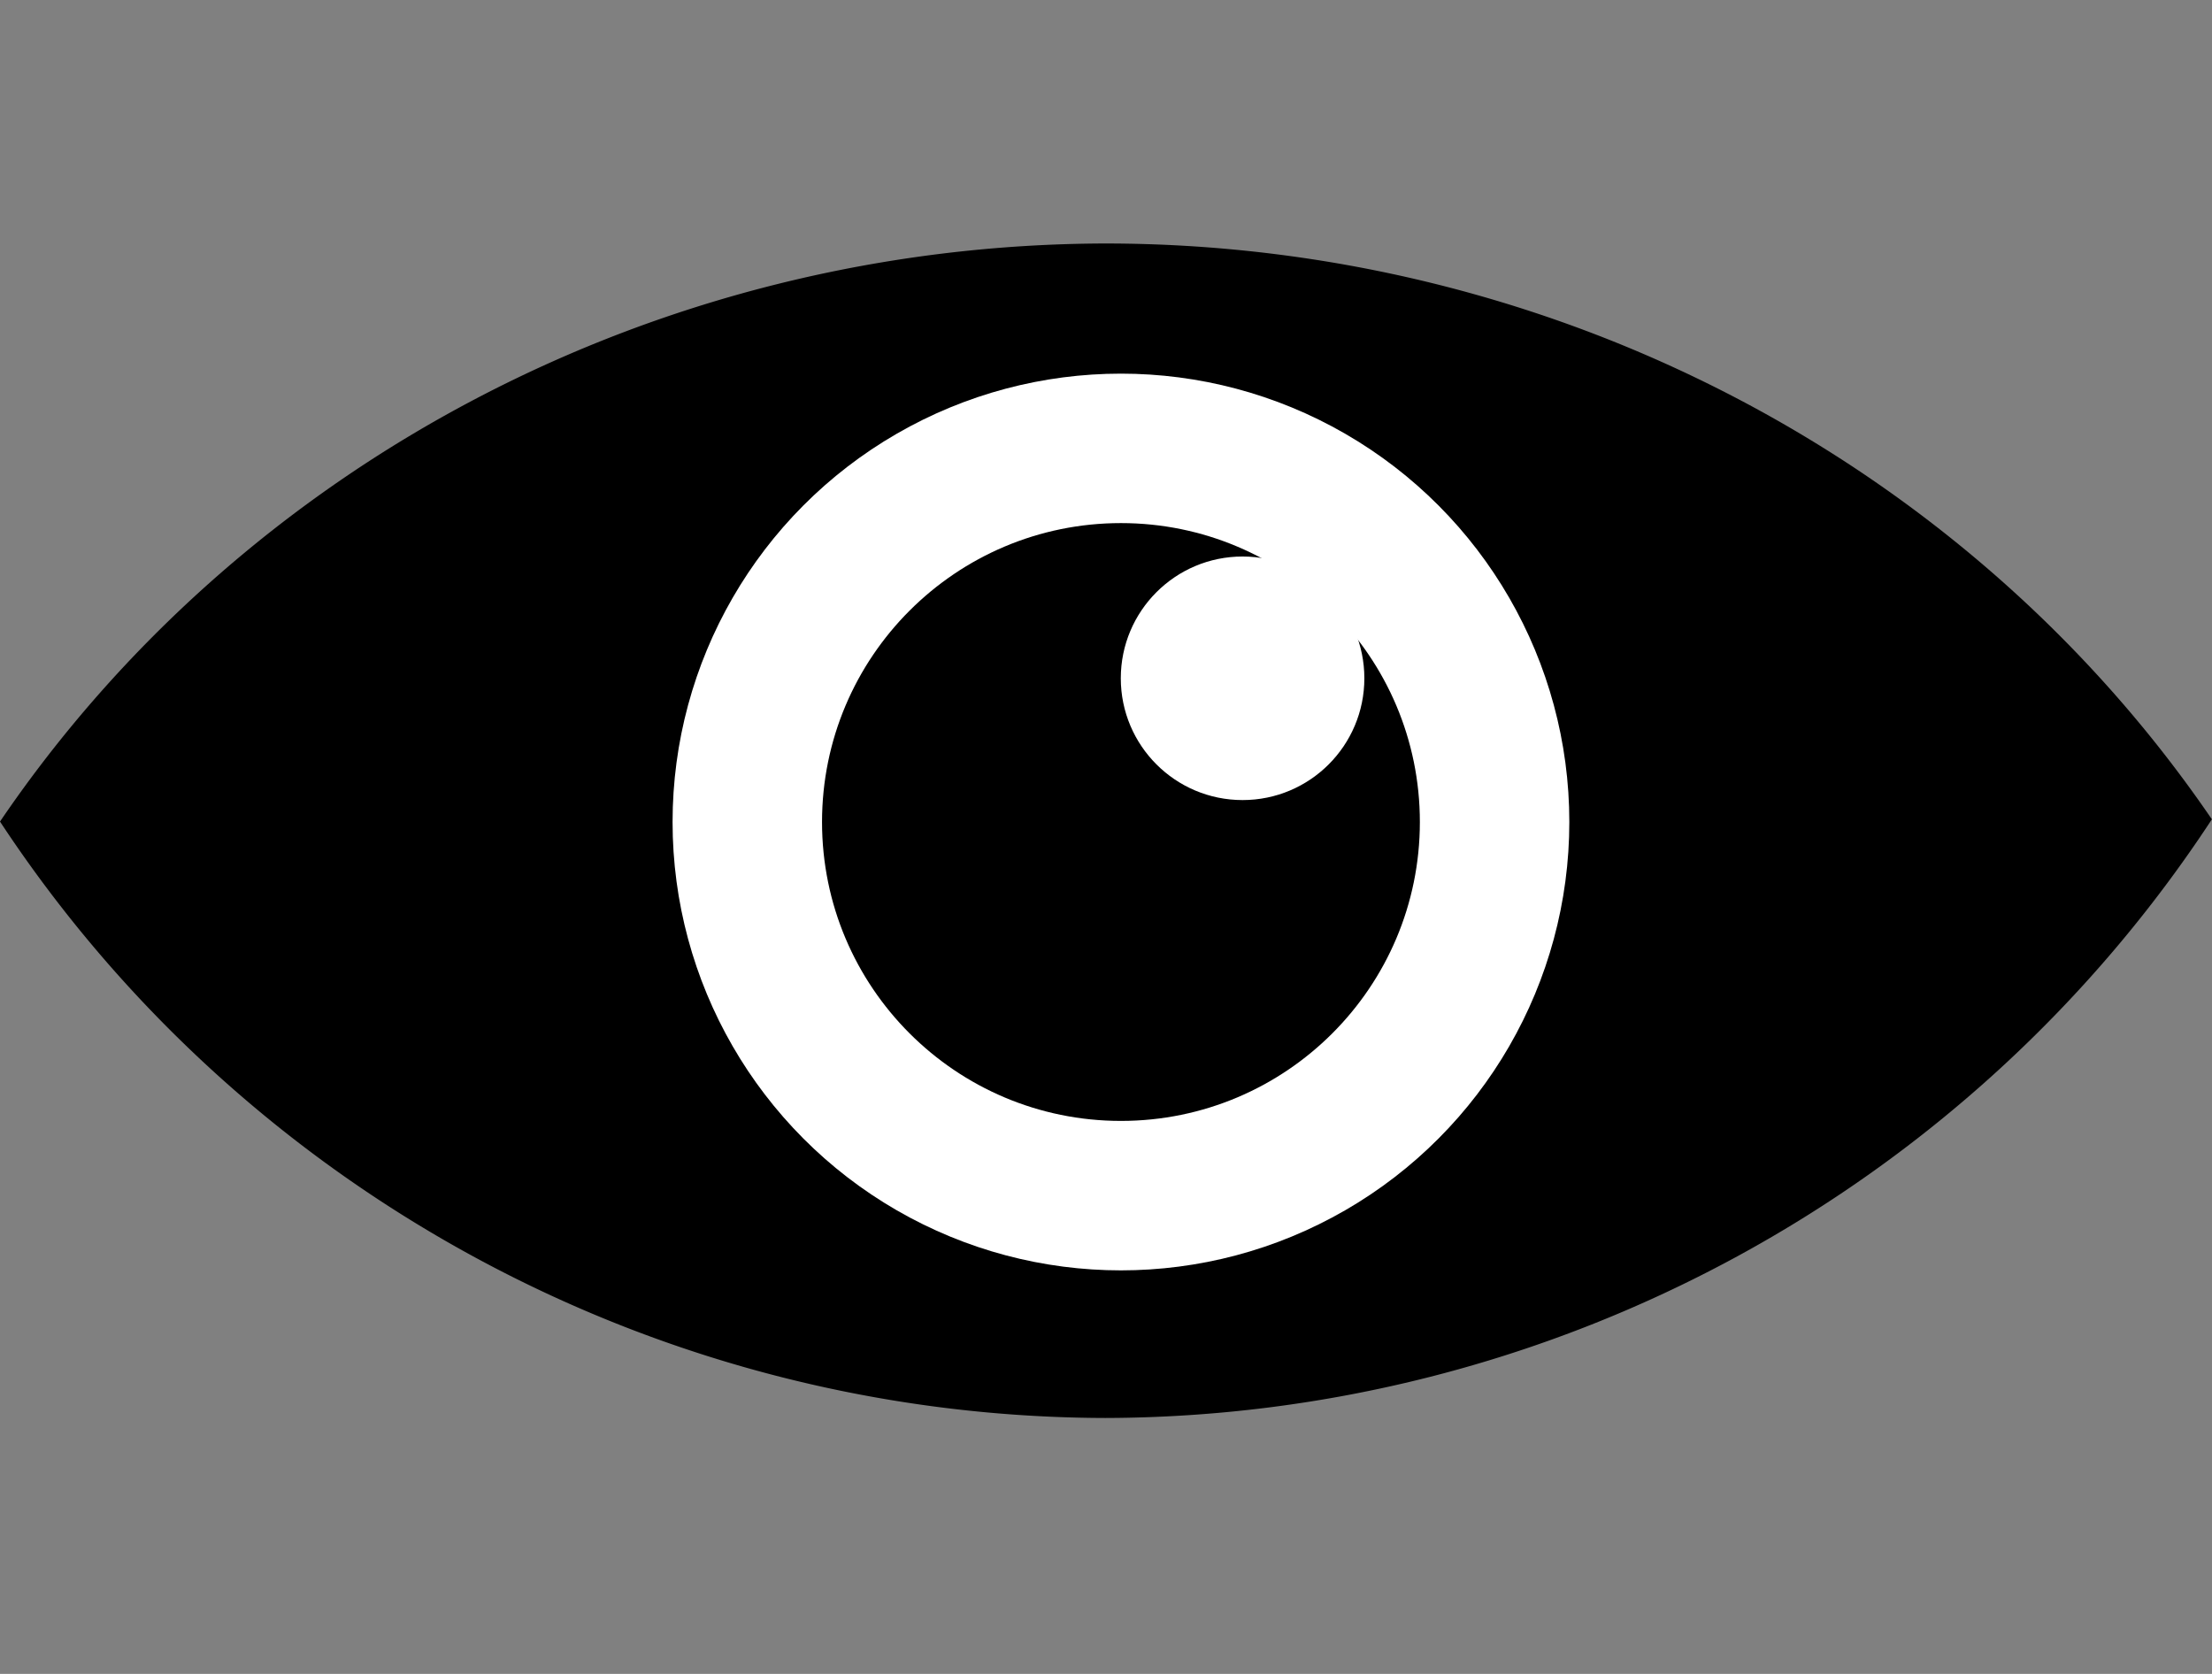 <?xml version="1.0" encoding="UTF-8" standalone="no"?>
<!-- Generator: Adobe Illustrator 16.0.0, SVG Export Plug-In . SVG Version: 6.00 Build 0)  -->

<svg
   version="1.1"
   id="Layer_1"
   x="0px"
   y="0px"
   width="74px"
   height="56px"
   viewBox="0 0 74 56"
   enable-background="new 0 0 74 56"
   xml:space="preserve"
   sodipodi:docname="supervised-learning copy.svg"
   inkscape:version="1.2.1 (9c6d41e, 2022-07-14)"
   xmlns:inkscape="http://www.inkscape.org/namespaces/inkscape"
   xmlns:sodipodi="http://sodipodi.sourceforge.net/DTD/sodipodi-0.dtd"
   xmlns="http://www.w3.org/2000/svg"
   xmlns:svg="http://www.w3.org/2000/svg"><rect x="0" y="0" width="74" height="56" fill="#808080" stroke="none"/><defs
   id="defs83" /><sodipodi:namedview
   id="namedview81"
   pagecolor="#ffffff"
   bordercolor="#666666"
   borderopacity="1.0"
   inkscape:pageshadow="2"
   inkscape:pageopacity="0.0"
   inkscape:pagecheckerboard="0"
   showgrid="false"
   showguides="false"
   inkscape:zoom="7.7340948"
   inkscape:cx="30.772832"
   inkscape:cy="22.821029"
   inkscape:window-width="1512"
   inkscape:window-height="833"
   inkscape:window-x="0"
   inkscape:window-y="38"
   inkscape:window-maximized="1"
   inkscape:current-layer="g78"
   inkscape:snap-grids="false"
   inkscape:snap-to-guides="false"
   inkscape:snap-others="false"
   inkscape:object-nodes="false"
   inkscape:snap-nodes="false"
   inkscape:snap-global="false"
   inkscape:showpageshadow="2"
   inkscape:deskcolor="#d1d1d1" />
<g
   id="g78">
<path
   id="path1874"
   style="fill:#000000;fill-opacity:1;stroke-width:0;stop-color:#000000"
   d="M 36.973,8.146 A 44.364,42.866 0 0 0 0,27.485 44.364,44.226 0 0 0 36.973,47.438 44.364,44.226 0 0 0 73.996,27.41 44.364,42.866 0 0 0 36.973,8.146 Z" /><circle
   style="fill:#ffffff;stroke-width:0;stop-color:#000000;fill-opacity:1"
   id="path515"
   cx="37.5"
   cy="27.5"
   r="15" /><circle
   style="fill:#000000;stroke-width:0;stop-color:#000000"
   id="path515-8"
   cx="37.5"
   cy="27.5"
   r="10" /><circle
   style="fill:#ffffff;fill-opacity:1;stroke-width:0;stop-color:#000000"
   id="path515-0"
   cx="41.569"
   cy="22.692"
   r="4.074" /></g>
</svg>
